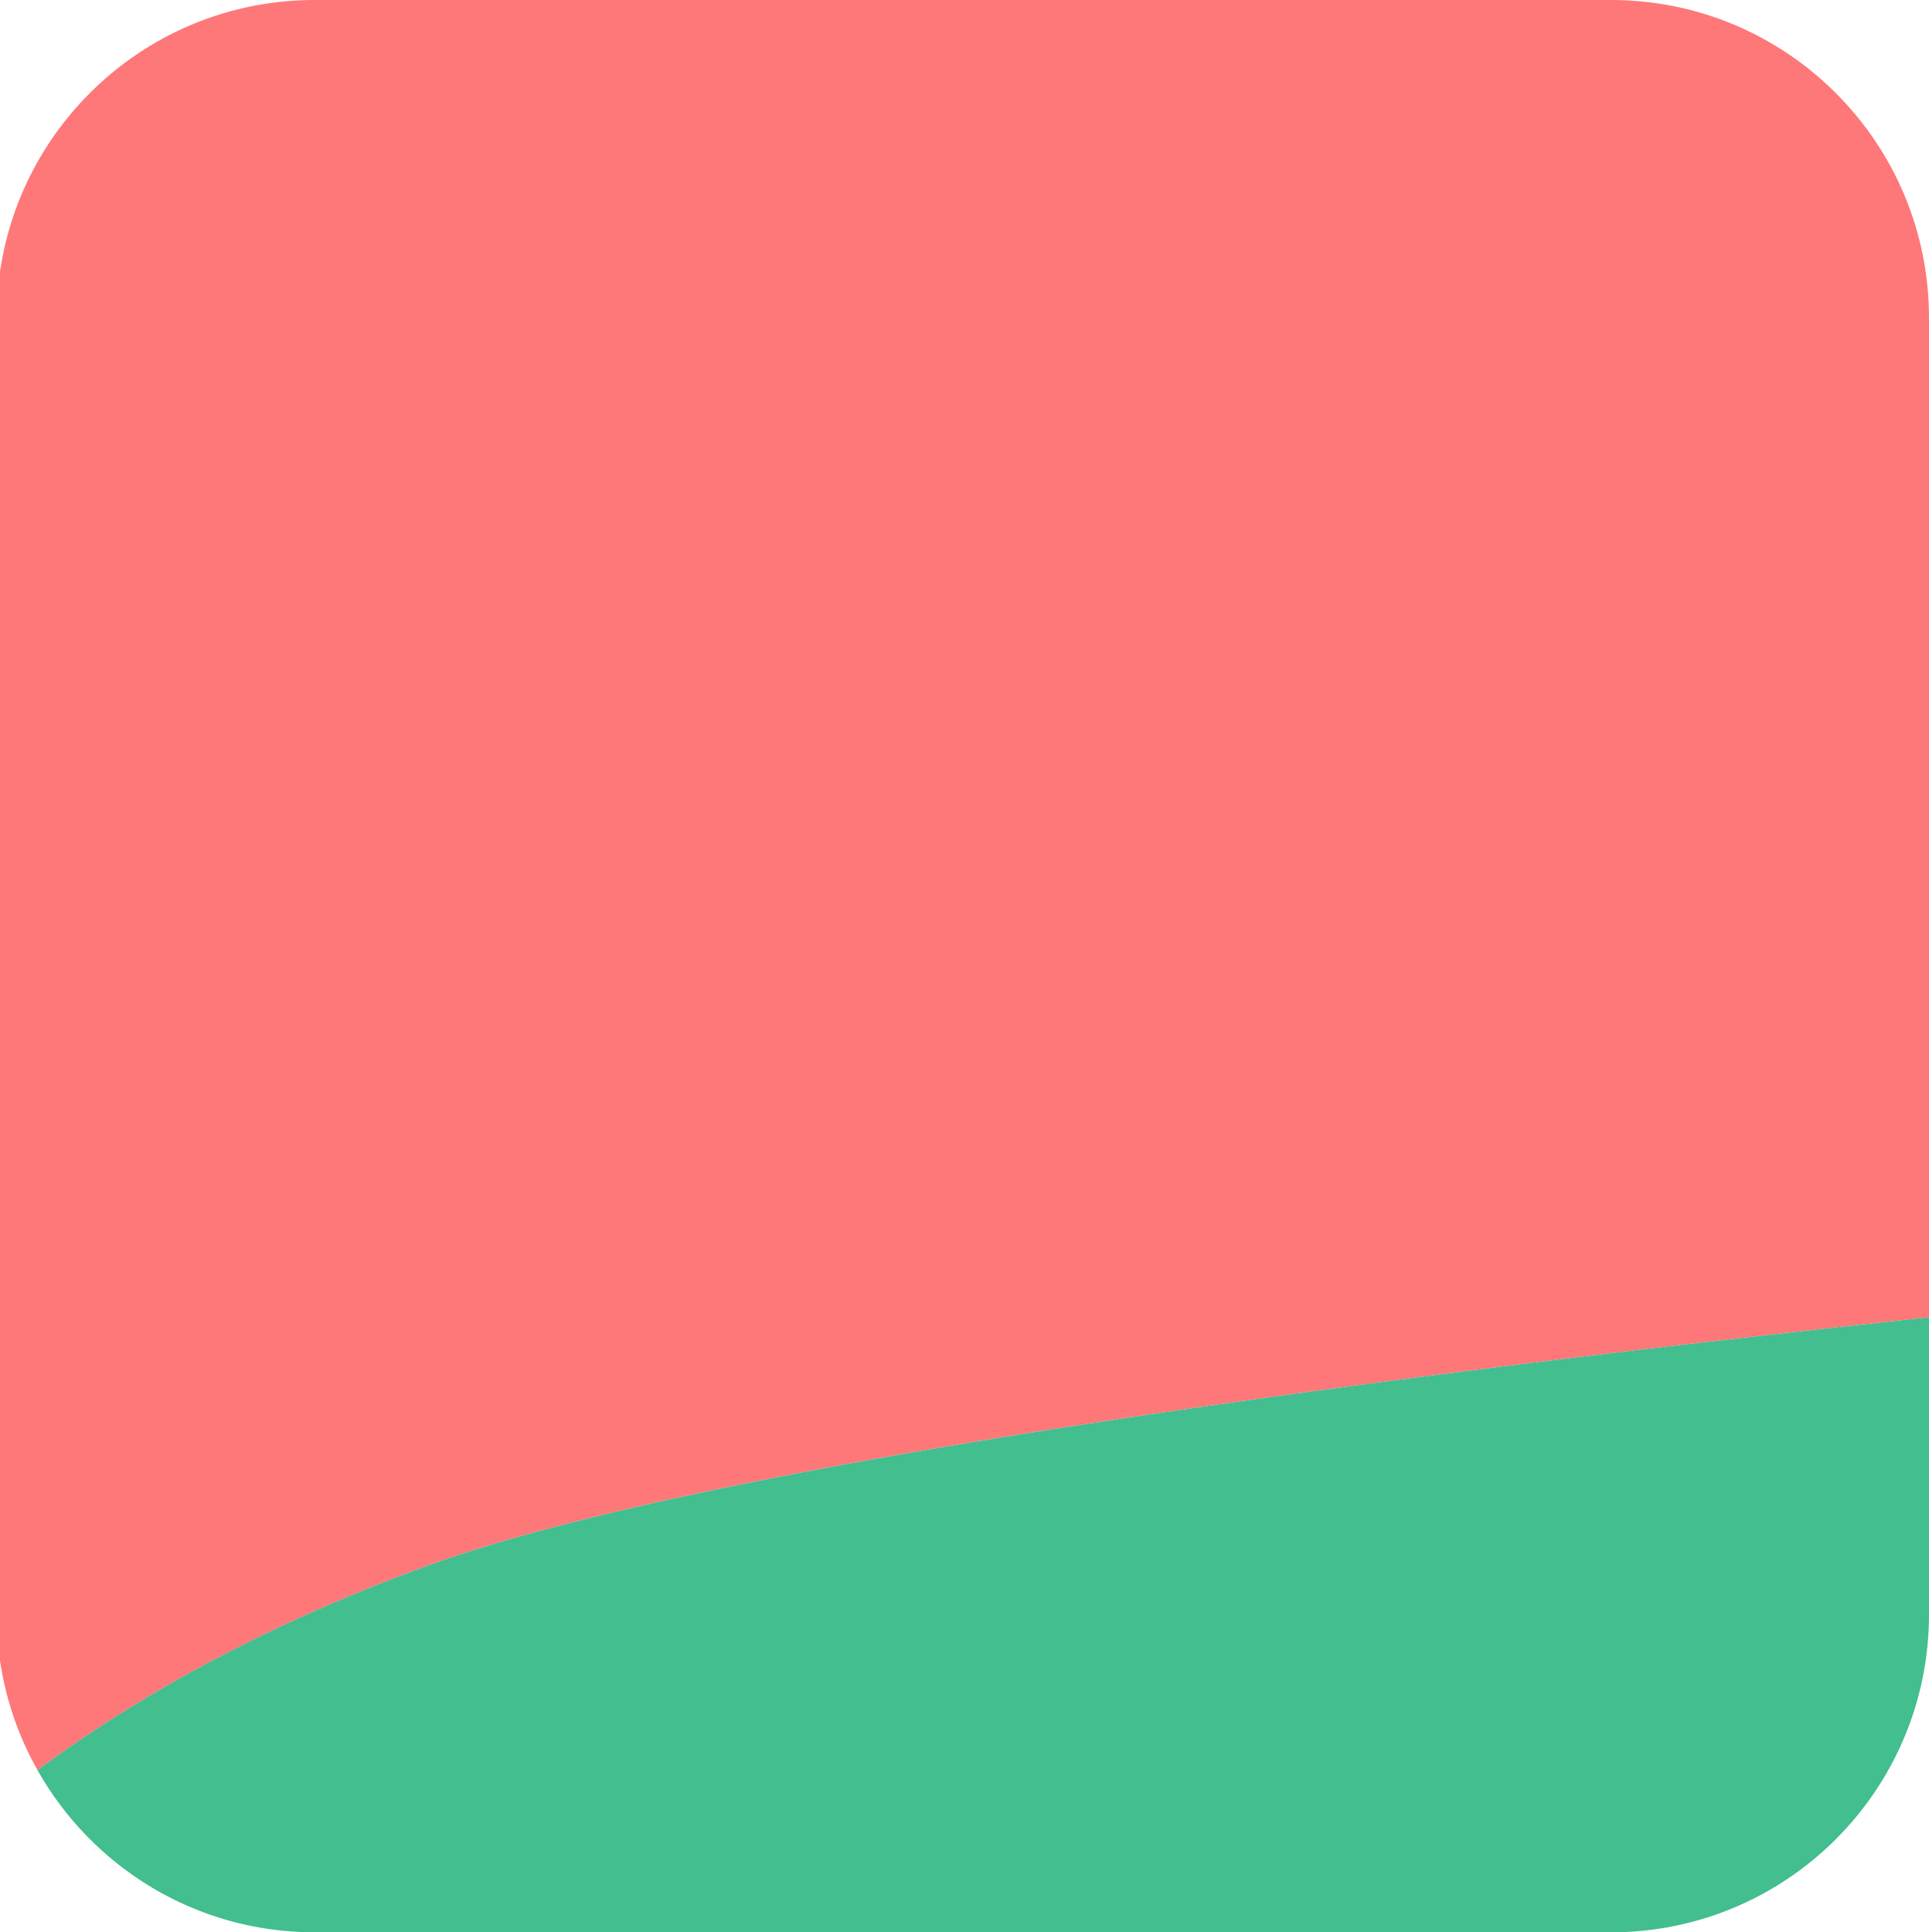 <?xml version="1.0" encoding="UTF-8"?>
<svg id="Layer_2" data-name="Layer 2" xmlns="http://www.w3.org/2000/svg" viewBox="0 0 164.23 164.52">
  <defs>
    <style>
      .cls-1 {
        fill: #42be8f;
      }

      .cls-1, .cls-2 {
        stroke-width: 0px;
      }

      .cls-2 {
        fill: #fe7879;
      }
    </style>
  </defs>
  <g id="Portraits">
    <g id="Tiles">
      <g id="I-13">
        <path class="cls-2" d="m164.23,112.16V27.07c0-14.95-12.12-27.07-27.07-27.07H26.78C13.17,0,1.91,10.05,0,23.13v118.25c.49,3.35,1.59,6.49,3.19,9.33,9.02-6.66,20-12.61,33.33-17.45,24.4-8.85,84.11-16.45,127.71-21.1Z"/>
        <path class="cls-1" d="m26.78,164.52h110.38c14.95,0,27.07-12.12,27.07-27.07v-25.29c-43.6,4.65-103.3,12.25-127.71,21.1-13.34,4.84-24.32,10.79-33.33,17.45,4.64,8.24,13.46,13.81,23.59,13.81Z"/>
      </g>
    </g>
  </g>
</svg>